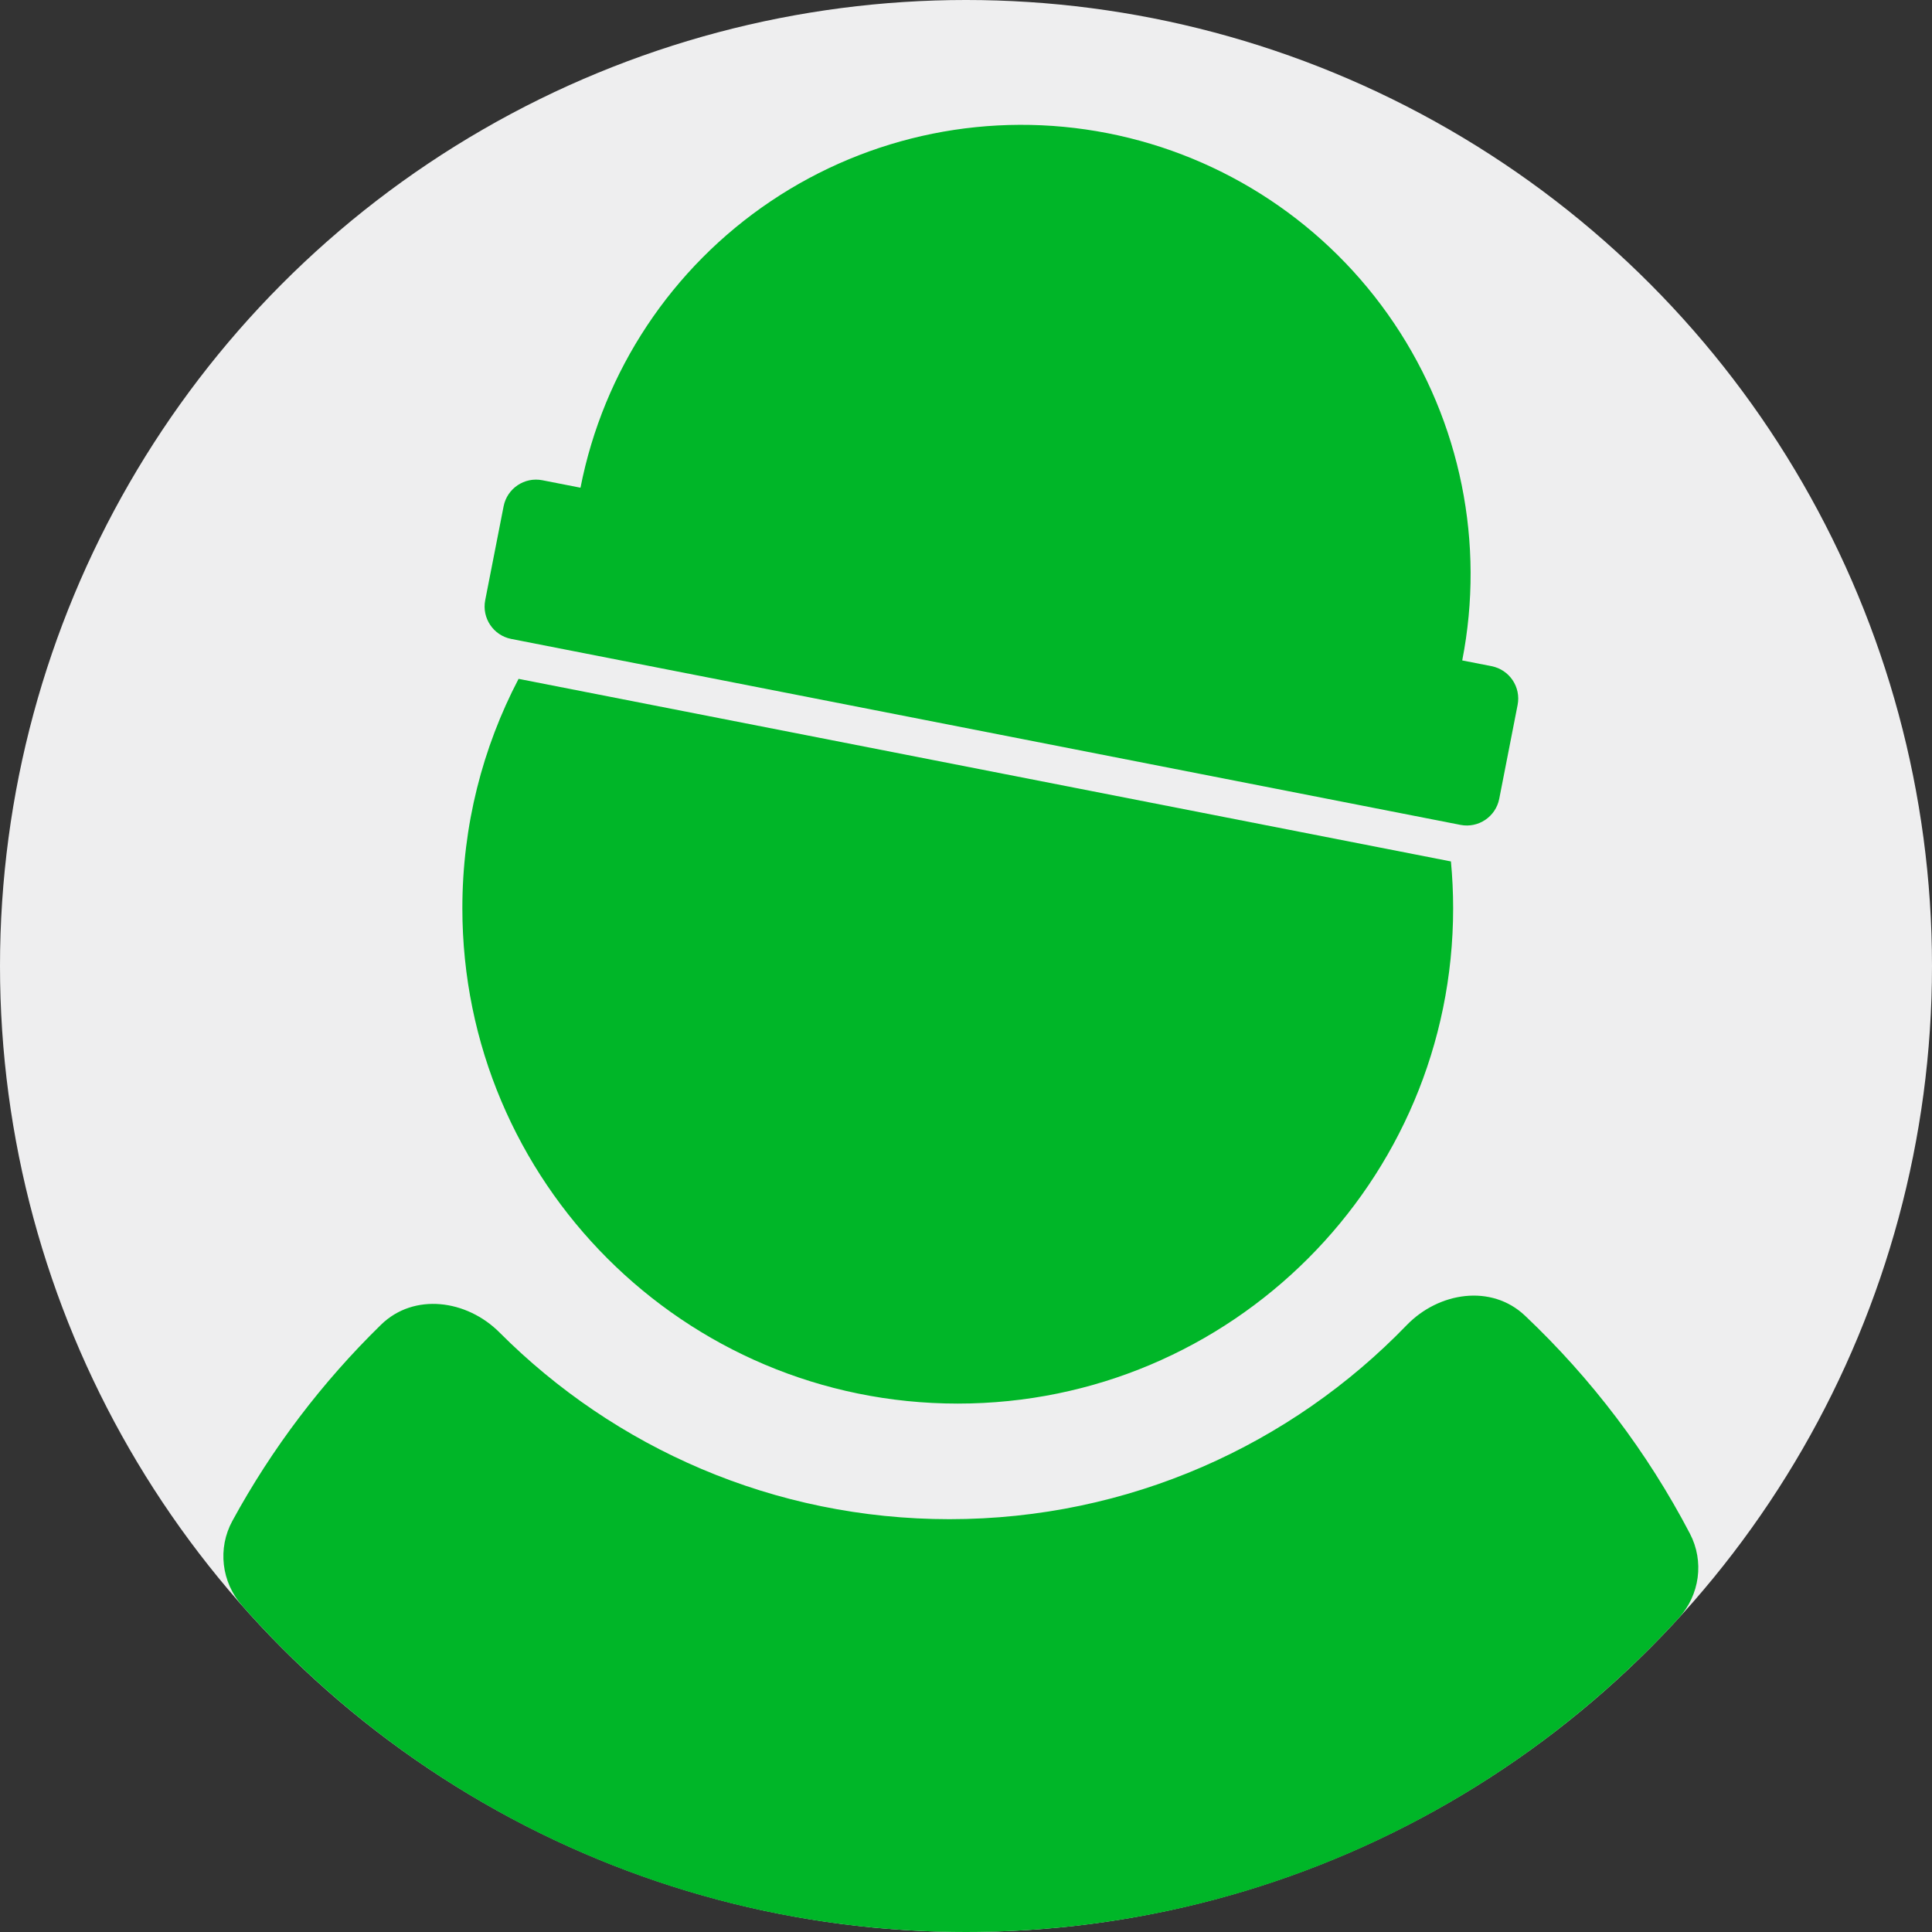 <svg width="117" height="117" viewBox="0 0 117 117" fill="none" xmlns="http://www.w3.org/2000/svg">
<rect x="0" y="0" width="117" height="117" fill="#333333" stroke="none"/>
<circle cx="58.5" cy="58.5" r="58.5" fill="#EEEEEF"/>
<path d="M85.185 80.253C87.131 78.24 90.318 77.751 92.352 79.675C96.367 83.473 99.754 87.929 102.338 92.871C103.217 94.551 102.938 96.595 101.658 97.993C90.962 109.674 75.587 117 58.501 117C41.049 117 25.383 109.357 14.665 97.237C13.408 95.817 13.165 93.768 14.073 92.103C16.472 87.702 19.514 83.701 23.072 80.226C25.075 78.27 28.27 78.709 30.247 80.69C37.217 87.676 46.853 92 57.501 92C68.369 92 78.185 87.496 85.185 80.253ZM87.867 52.168C87.954 53.1 88.001 54.045 88.001 55C88.001 71.568 74.569 85 58.001 85C41.432 85 28 71.568 28 55C28 49.988 29.231 45.264 31.404 41.111L87.867 52.168Z" fill="#00B628"/>
<path d="M90.327 40.343C91.411 40.556 92.118 41.606 91.905 42.69L90.792 48.376C90.579 49.46 89.528 50.166 88.445 49.954L30.963 38.694C29.879 38.482 29.172 37.431 29.384 36.347L30.498 30.661C30.711 29.577 31.762 28.871 32.845 29.083L35.154 29.535C36.541 22.454 40.685 16.215 46.672 12.189C52.66 8.163 60.002 6.68 67.083 8.067C74.163 9.454 80.404 13.597 84.43 19.585C88.456 25.573 89.938 32.914 88.551 39.995L90.327 40.343Z" fill="#00B628"/>
</svg>

